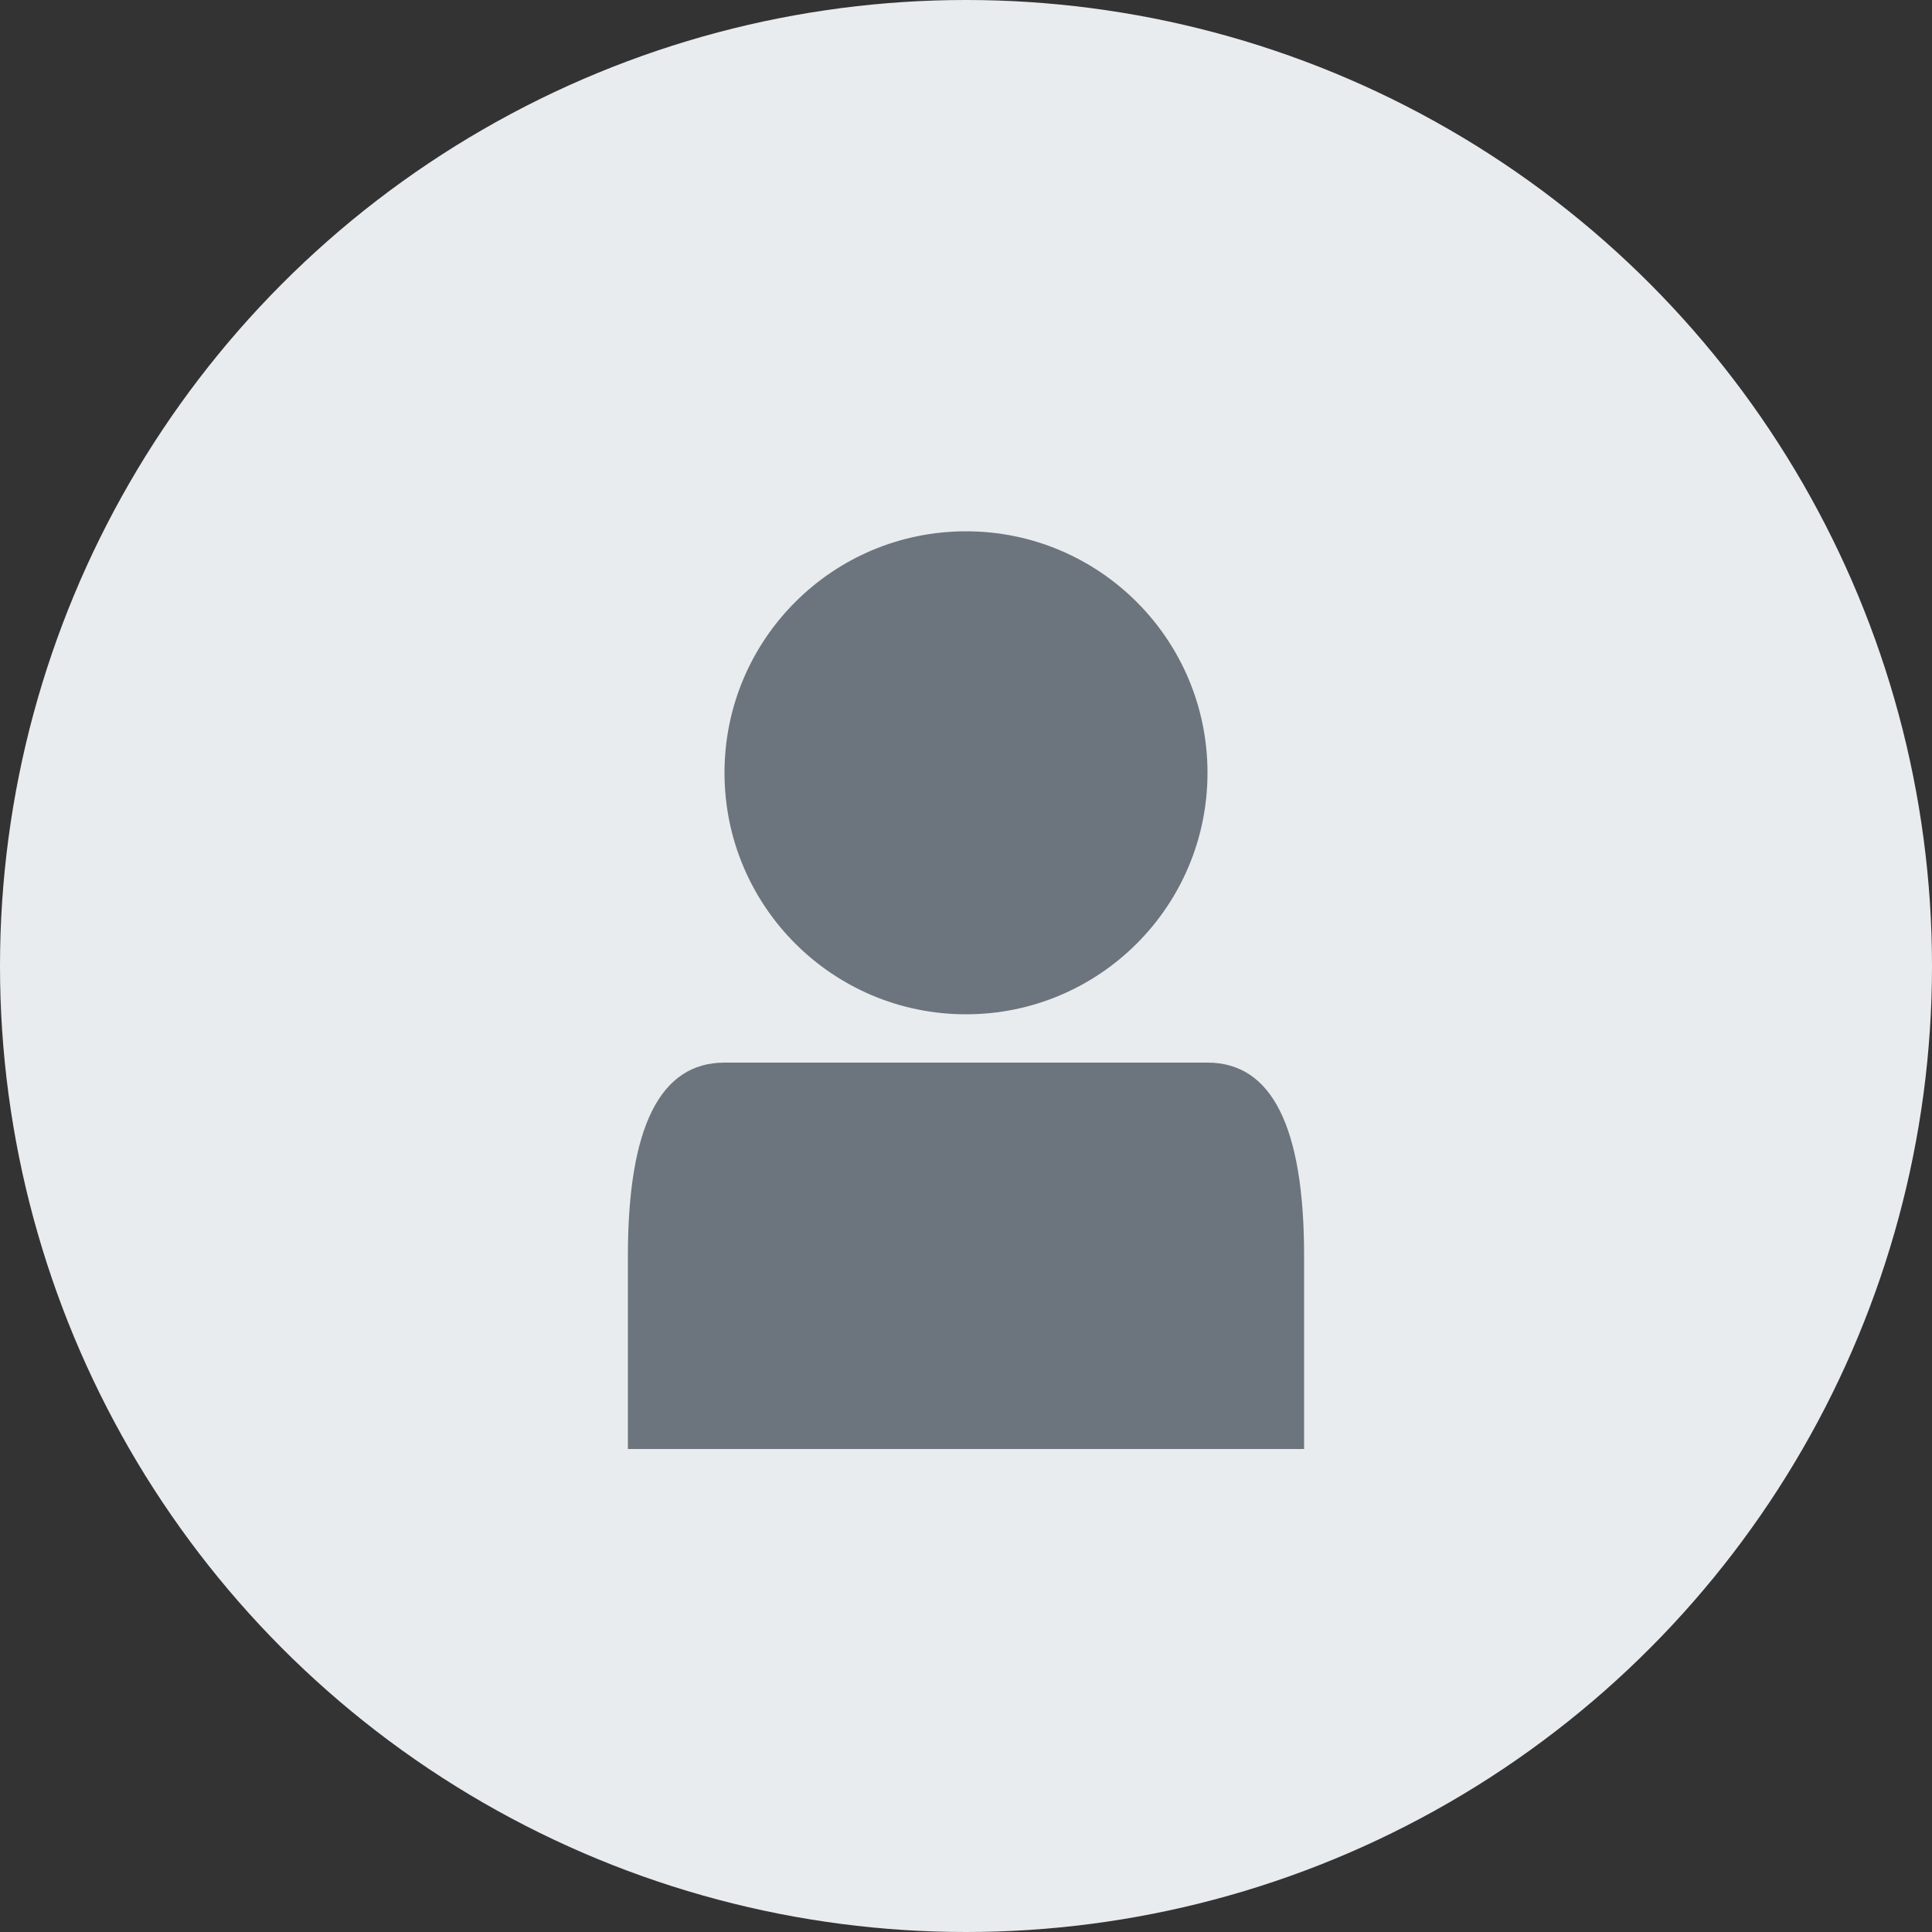 <svg width="200" height="200" viewBox="0 0 200 200" fill="none" xmlns="http://www.w3.org/2000/svg">
  <rect x="0" y="0" width="200" height="200" fill="#333333" stroke="none"/>
  <!-- Background circle -->
  <circle cx="100" cy="100" r="100" fill="#e9ecef"/>

  <!-- User icon -->
  <g transform="translate(100, 100)">
    <!-- Head -->
    <circle cx="0" cy="-20" r="25" fill="#6c757d"/>

    <!-- Body -->
    <path d="M -35 30 Q -35 10 -25 10 L 25 10 Q 35 10 35 30 L 35 50 L -35 50 Z" fill="#6c757d"/>
  </g>
</svg>